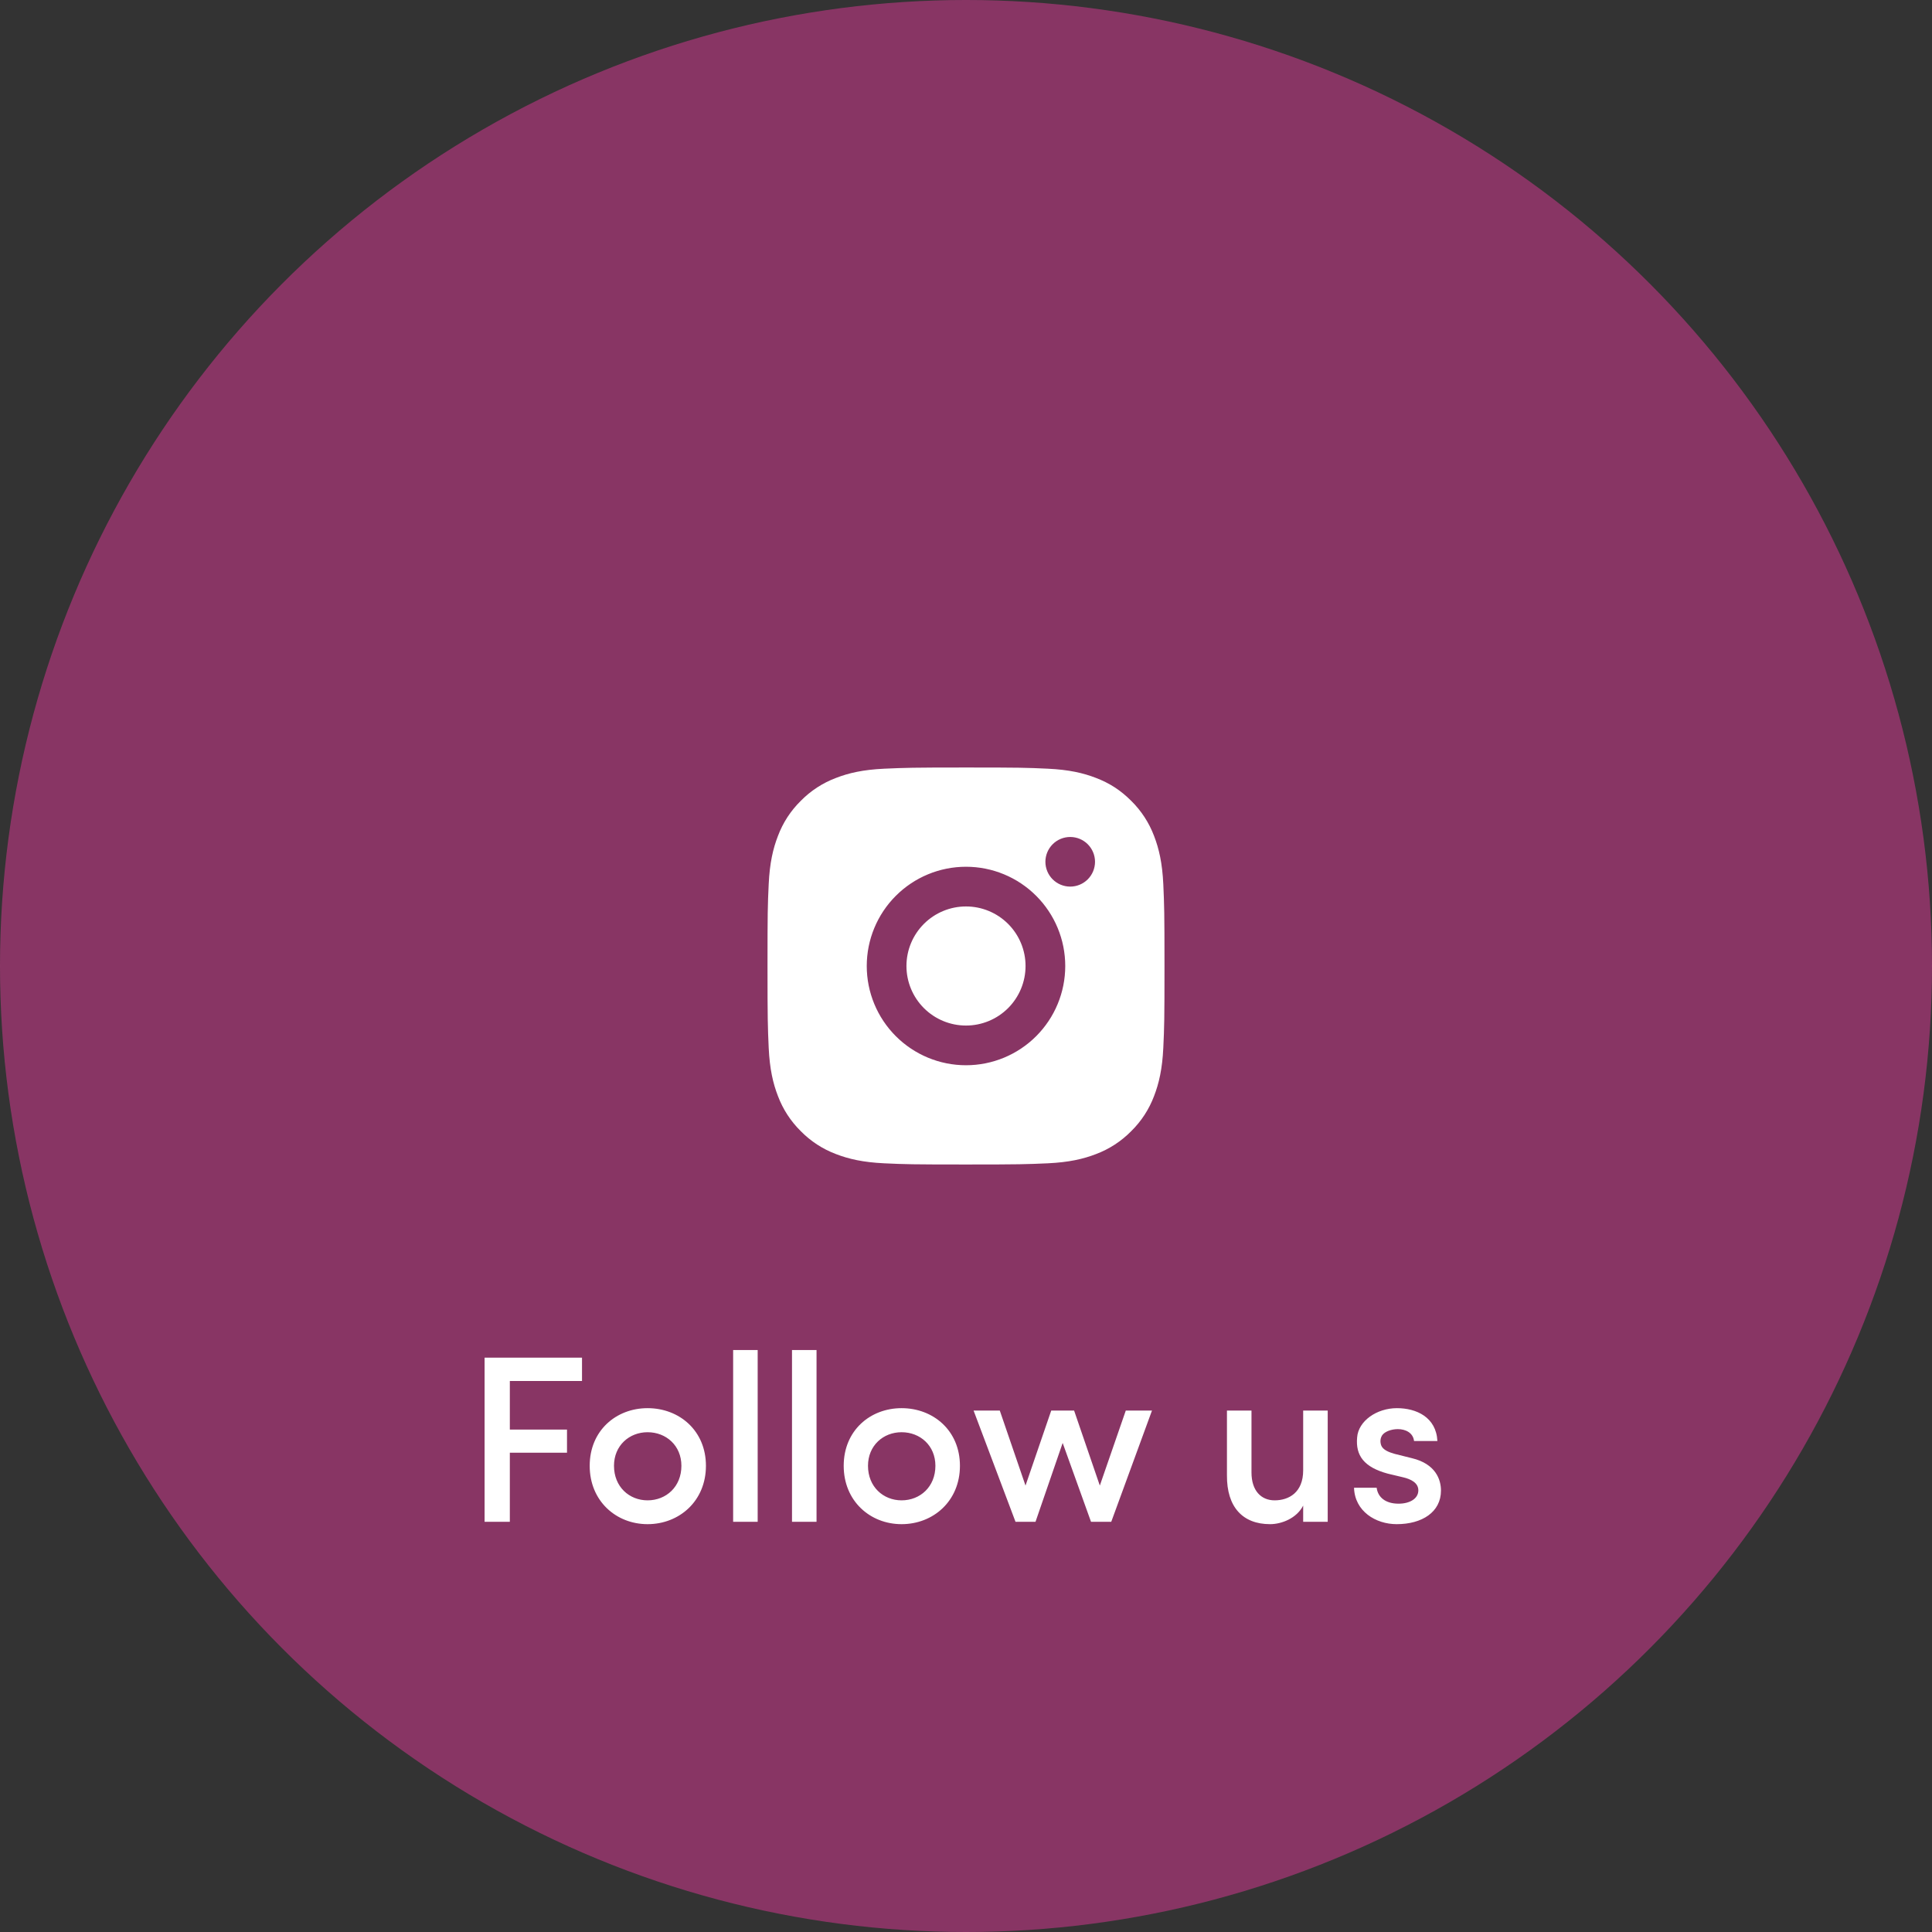 <svg width="146" height="146" viewBox="0 0 146 146" fill="none" xmlns="http://www.w3.org/2000/svg">
<rect x="0" y="0" width="146" height="146" fill="#333333" stroke="none"/>
<circle cx="73" cy="73" r="73" fill="#C23785" fill-opacity="0.6"/>
<g clip-path="url(#clip0_3_619)">
<path d="M73 58C77.076 58 77.584 58.015 79.183 58.09C80.781 58.165 81.868 58.416 82.825 58.788C83.815 59.169 84.649 59.684 85.483 60.517C86.246 61.267 86.836 62.174 87.213 63.175C87.583 64.13 87.835 65.219 87.91 66.817C87.981 68.416 88 68.924 88 73C88 77.076 87.985 77.584 87.91 79.183C87.835 80.781 87.583 81.868 87.213 82.825C86.837 83.827 86.247 84.734 85.483 85.483C84.733 86.246 83.826 86.836 82.825 87.213C81.87 87.583 80.781 87.835 79.183 87.91C77.584 87.981 77.076 88 73 88C68.924 88 68.416 87.985 66.817 87.91C65.219 87.835 64.132 87.583 63.175 87.213C62.173 86.837 61.266 86.246 60.517 85.483C59.754 84.733 59.164 83.826 58.788 82.825C58.416 81.87 58.165 80.781 58.09 79.183C58.02 77.584 58 77.076 58 73C58 68.924 58.015 68.416 58.09 66.817C58.165 65.218 58.416 64.132 58.788 63.175C59.163 62.173 59.753 61.266 60.517 60.517C61.267 59.754 62.174 59.164 63.175 58.788C64.132 58.416 65.218 58.165 66.817 58.09C68.416 58.02 68.924 58 73 58ZM73 65.5C71.011 65.5 69.103 66.29 67.697 67.697C66.29 69.103 65.5 71.011 65.5 73C65.5 74.989 66.29 76.897 67.697 78.303C69.103 79.71 71.011 80.5 73 80.5C74.989 80.5 76.897 79.71 78.303 78.303C79.71 76.897 80.5 74.989 80.5 73C80.5 71.011 79.71 69.103 78.303 67.697C76.897 66.29 74.989 65.5 73 65.5ZM82.75 65.125C82.75 64.628 82.552 64.151 82.201 63.799C81.849 63.447 81.372 63.25 80.875 63.25C80.378 63.25 79.901 63.447 79.549 63.799C79.198 64.151 79 64.628 79 65.125C79 65.622 79.198 66.099 79.549 66.451C79.901 66.802 80.378 67 80.875 67C81.372 67 81.849 66.802 82.201 66.451C82.552 66.099 82.75 65.622 82.75 65.125ZM73 68.5C74.194 68.5 75.338 68.974 76.182 69.818C77.026 70.662 77.5 71.806 77.5 73C77.5 74.194 77.026 75.338 76.182 76.182C75.338 77.026 74.194 77.5 73 77.5C71.806 77.5 70.662 77.026 69.818 76.182C68.974 75.338 68.5 74.194 68.5 73C68.5 71.806 68.974 70.662 69.818 69.818C70.662 68.974 71.806 68.5 73 68.5Z" fill="white"/>
</g>
<path d="M36.62 115H38.528V109.78H42.848V108.034H38.528V104.362H43.982V102.598H36.62V115ZM48.937 113.38C47.551 113.38 46.399 112.354 46.399 110.77C46.399 109.24 47.551 108.232 48.937 108.232C50.341 108.232 51.493 109.24 51.493 110.77C51.493 112.354 50.341 113.38 48.937 113.38ZM48.937 115.18C51.331 115.18 53.347 113.434 53.347 110.77C53.347 108.106 51.331 106.414 48.937 106.414C46.561 106.414 44.563 108.106 44.563 110.77C44.563 113.434 46.561 115.18 48.937 115.18ZM55.403 115H57.257V102.022H55.403V115ZM59.851 115H61.705V102.022H59.851V115ZM68.132 113.38C66.746 113.38 65.594 112.354 65.594 110.77C65.594 109.24 66.746 108.232 68.132 108.232C69.536 108.232 70.688 109.24 70.688 110.77C70.688 112.354 69.536 113.38 68.132 113.38ZM68.132 115.18C70.526 115.18 72.542 113.434 72.542 110.77C72.542 108.106 70.526 106.414 68.132 106.414C65.756 106.414 63.758 108.106 63.758 110.77C63.758 113.434 65.756 115.18 68.132 115.18ZM87.055 106.594H85.075L83.113 112.264L81.169 106.594H79.441L77.497 112.264L75.553 106.594H73.573L76.741 115H78.253L80.305 109.042L82.447 115H83.977L87.055 106.594ZM98.48 111.112C98.48 112.786 97.4 113.38 96.32 113.38C95.312 113.38 94.574 112.66 94.574 111.274V106.594H92.72V111.49C92.702 113.884 93.908 115.18 95.978 115.18C96.86 115.18 97.994 114.73 98.48 113.776V115H100.334V106.594H98.48V111.112ZM106.013 111.634C106.643 111.778 107.183 112.066 107.183 112.624C107.183 113.254 106.535 113.632 105.689 113.632C104.699 113.632 104.123 113.146 104.033 112.426H102.323C102.377 114.208 103.961 115.18 105.545 115.18C107.471 115.18 108.893 114.262 108.893 112.642C108.893 111.814 108.497 110.626 106.697 110.194L105.401 109.87C104.951 109.744 104.501 109.564 104.375 109.222C104.285 108.952 104.303 108.7 104.447 108.466C104.645 108.178 105.149 107.998 105.635 107.998C106.211 107.998 106.787 108.268 106.859 108.898H108.623C108.533 107.098 107.039 106.414 105.563 106.414C104.033 106.414 102.647 107.386 102.557 108.628C102.431 109.996 103.079 110.878 104.879 111.364L106.013 111.634Z" fill="white"/>
<defs>
<clipPath id="clip0_3_619">
<rect width="36" height="36" fill="white" transform="translate(55 55)"/>
</clipPath>
</defs>
</svg>
